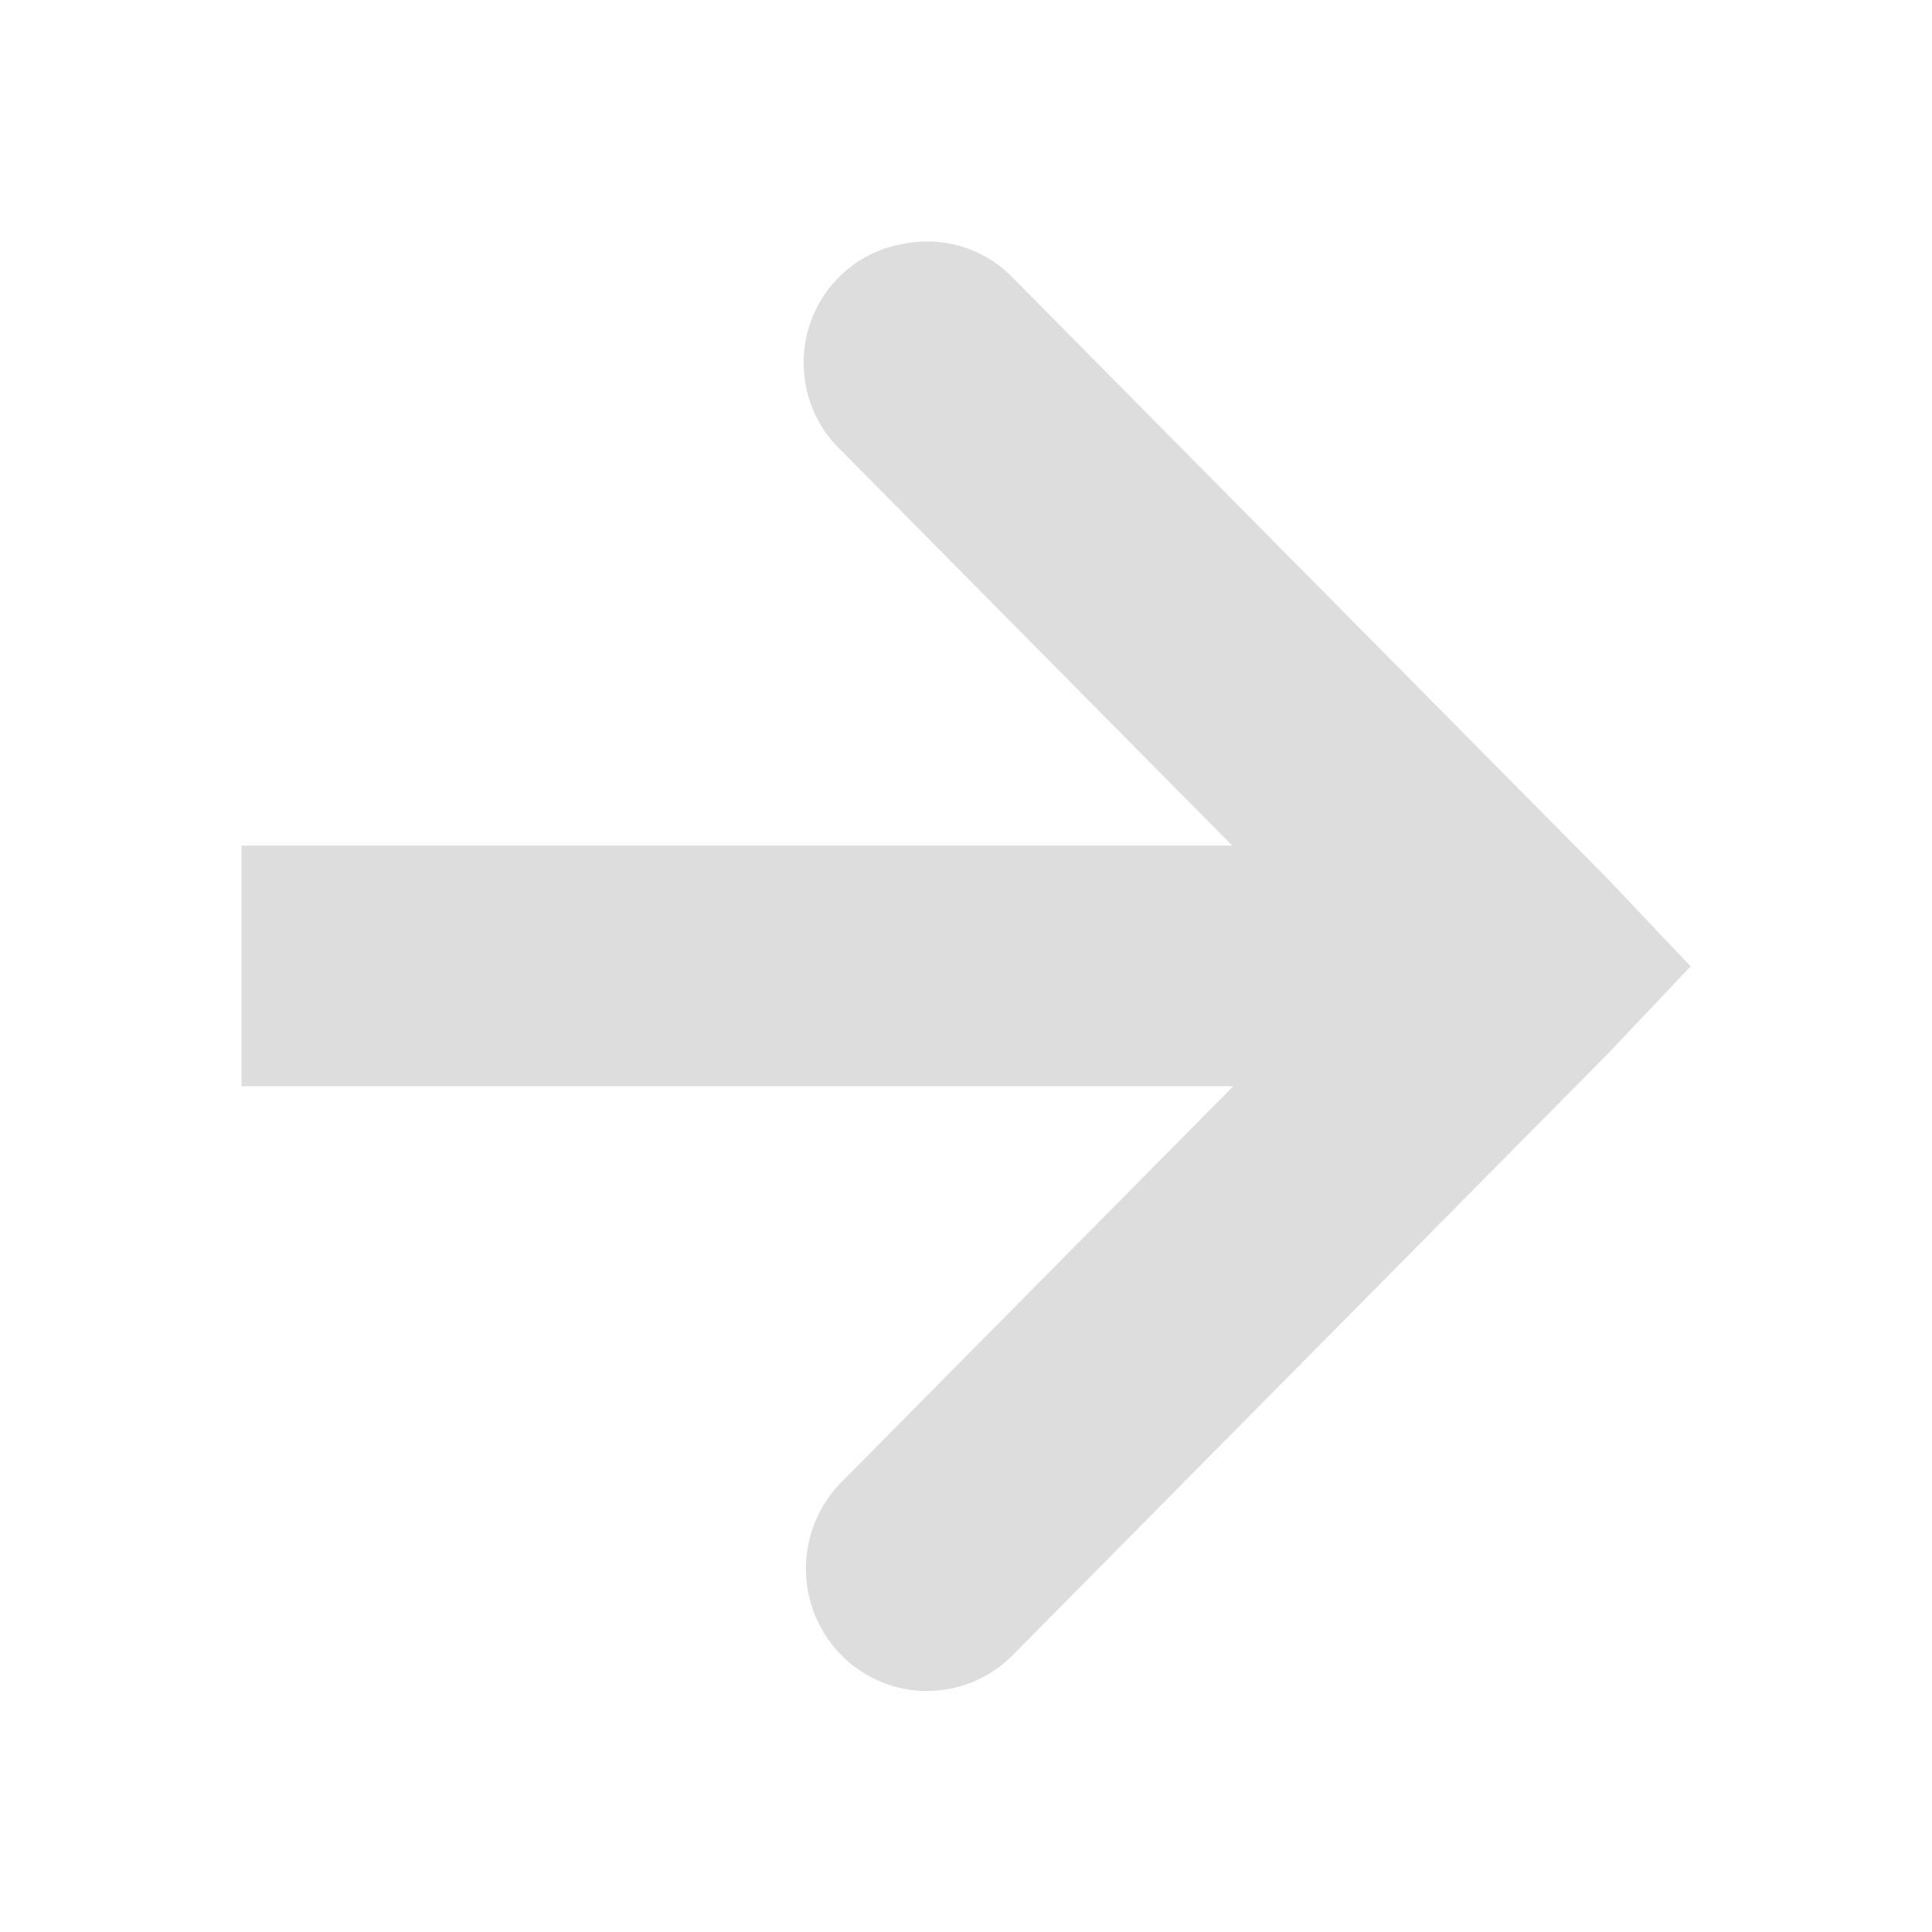 <?xml version="1.0" encoding="UTF-8"?>
<svg id="svg30571" width="16" height="16" version="1.1" viewBox="0 0 16 16" xmlns="http://www.w3.org/2000/svg" xmlns:cc="http://creativecommons.org/ns#" xmlns:dc="http://purl.org/dc/elements/1.1/" xmlns:rdf="http://www.w3.org/1999/02/22-rdf-syntax-ns#">
 <g id="layer1" transform="translate(0 -1036.4)">
  <path id="path8334" d="m7.683 1038.4a0.986 0.997 0 0 0-0.218 0.023 0.986 0.997 0 0 0-0.493 1.713l3.233 3.267h-8.205v1.993h8.213l-3.24 3.274a1.003 1.013 0 1 0 1.418 1.433l4.932-4.984 0.678-0.716-0.678-0.716-4.932-4.983a0.986 0.997 0 0 0-0.707-0.304z" style="color:#000000;fill:#ddd;text-decoration-line:none;text-indent:0;text-transform:none"/>
 </g>
</svg>
